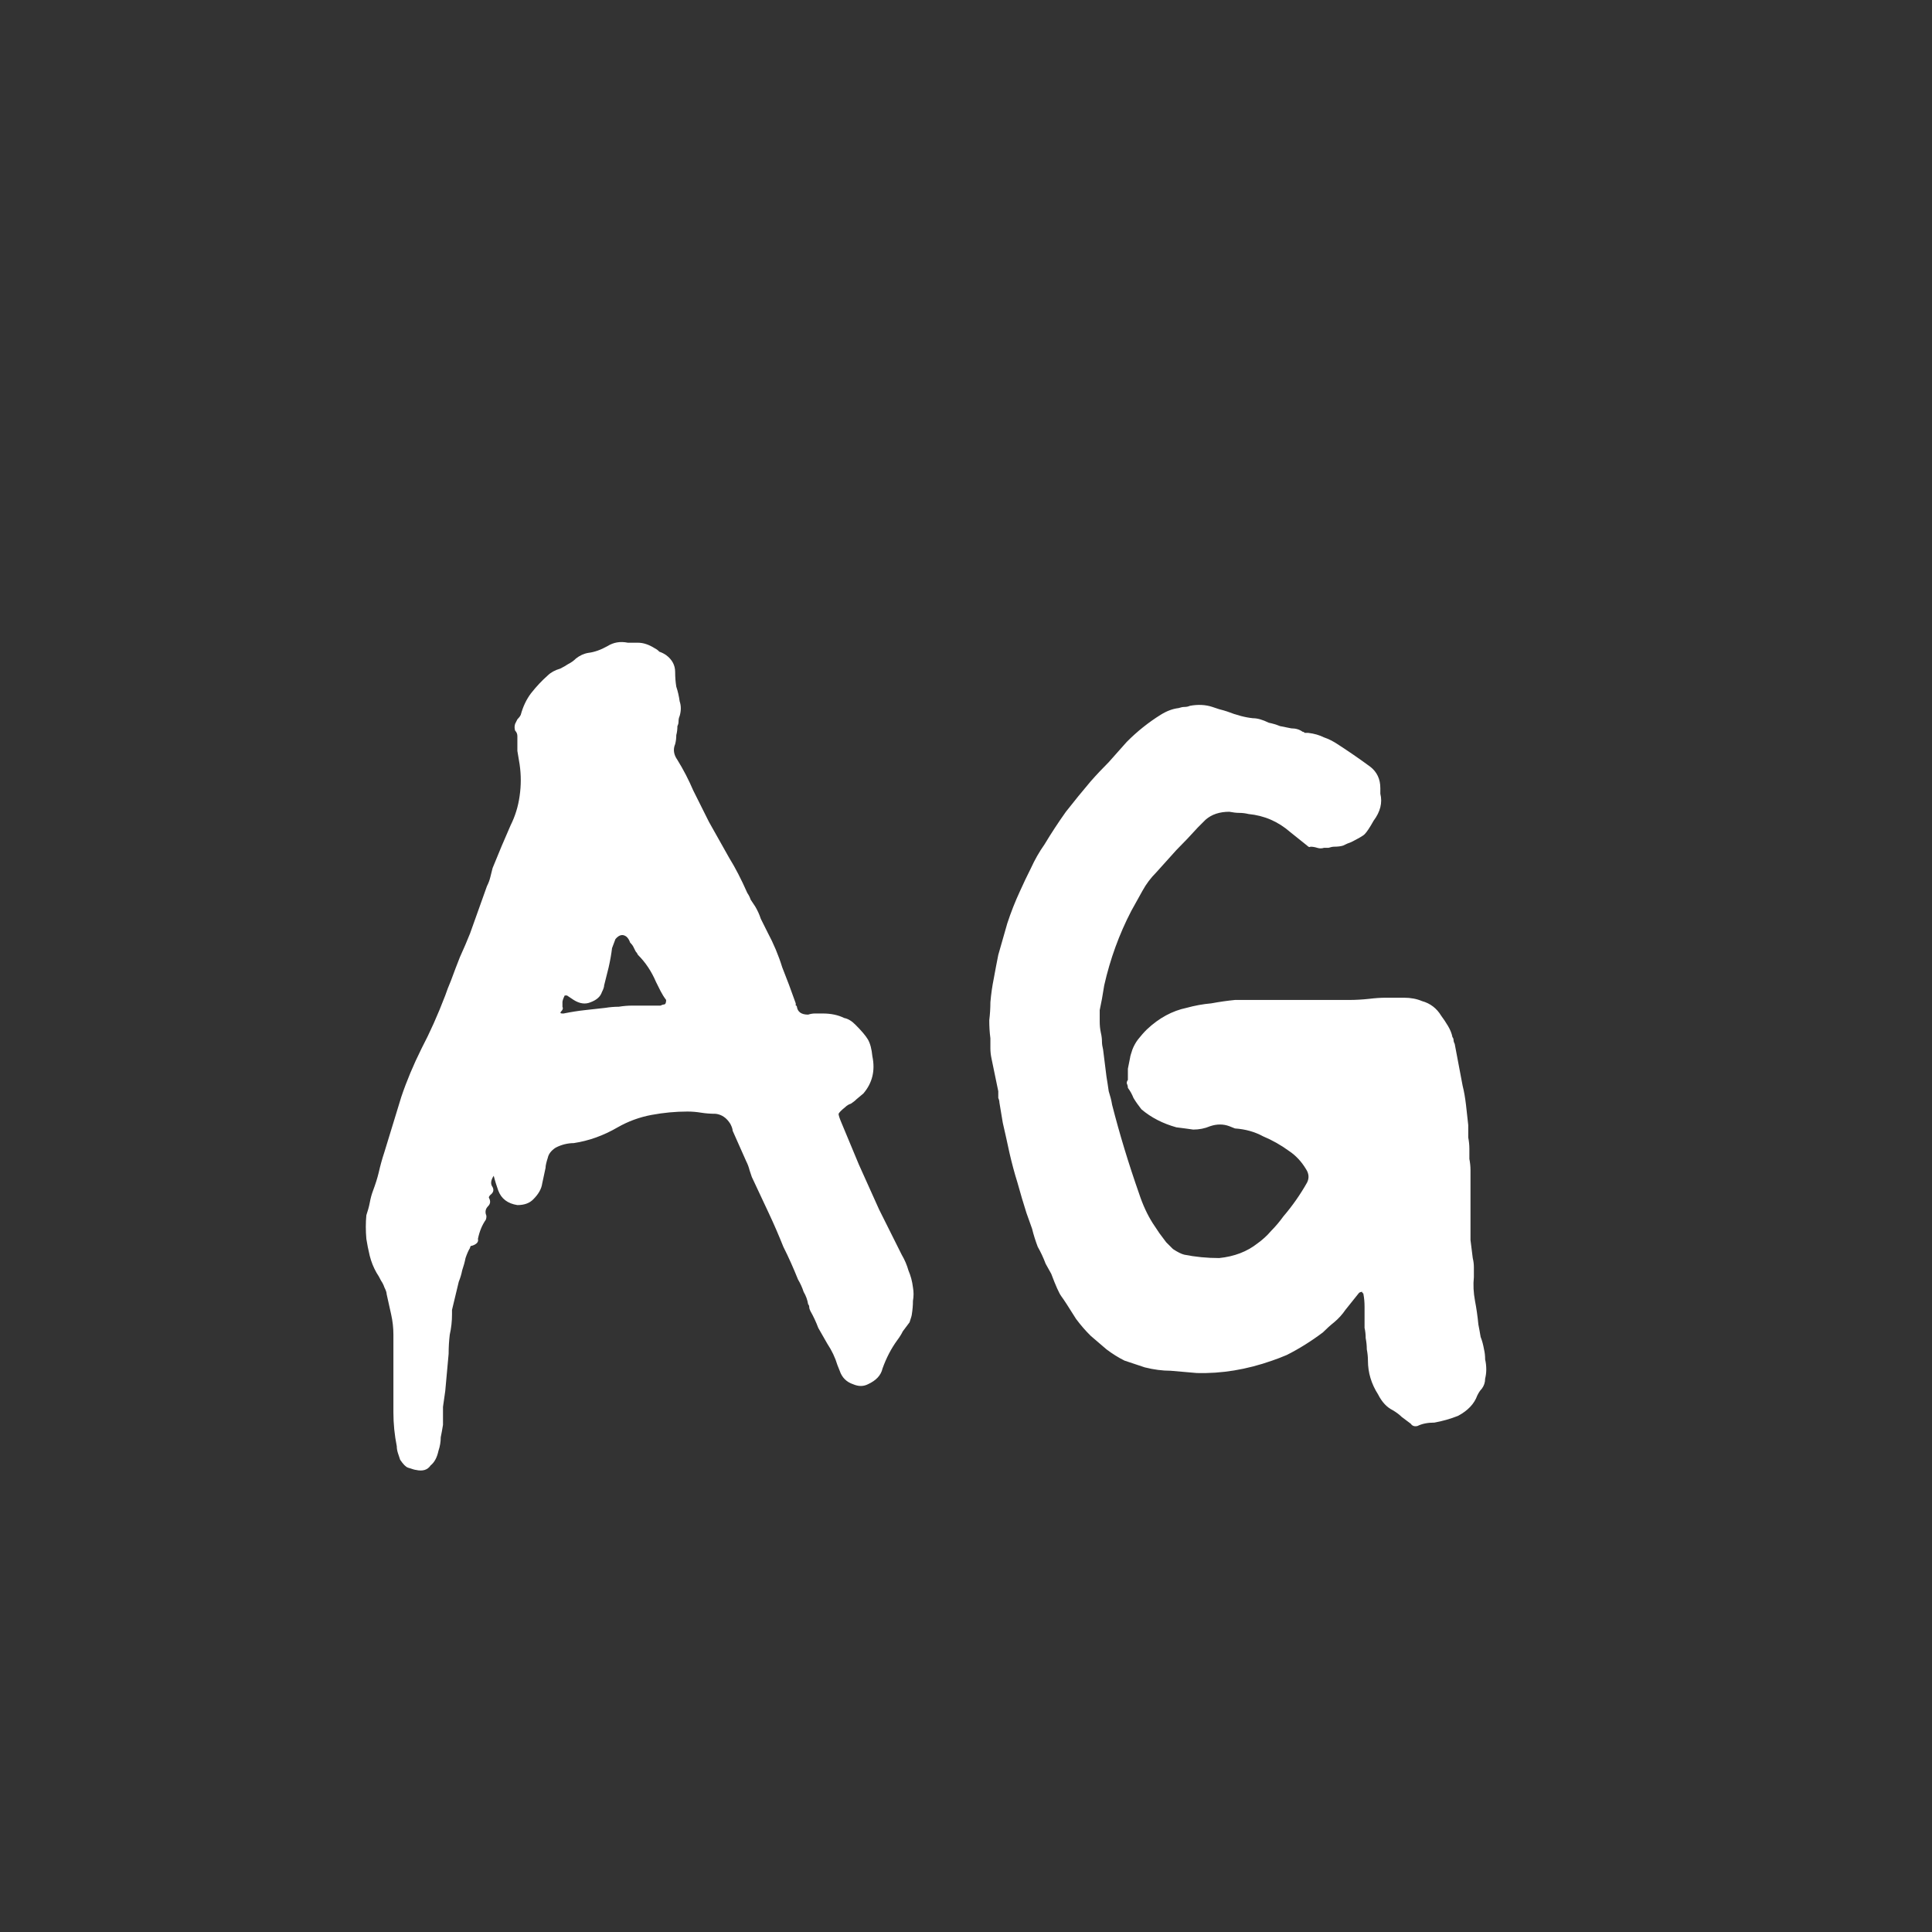 <svg width="24" height="24" viewBox="0 0 24 24" fill="none" xmlns="http://www.w3.org/2000/svg">
<rect x="0" y="0" width="24" height="24" fill="#333333" stroke="none"/>
<path d="M5.167 18.26C5.158 18.26 5.125 18.251 5.069 18.232C5.041 18.223 5.009 18.19 4.971 18.134C4.962 18.106 4.953 18.078 4.943 18.05C4.934 18.022 4.929 17.994 4.929 17.966C4.901 17.826 4.887 17.686 4.887 17.546V16.58C4.887 16.496 4.878 16.412 4.859 16.328C4.841 16.244 4.822 16.16 4.803 16.076C4.803 16.057 4.794 16.029 4.775 15.992C4.766 15.964 4.752 15.936 4.733 15.908C4.715 15.871 4.696 15.838 4.677 15.81C4.64 15.745 4.612 15.675 4.593 15.6C4.575 15.525 4.561 15.455 4.551 15.39C4.542 15.287 4.542 15.189 4.551 15.096C4.57 15.04 4.584 14.989 4.593 14.942C4.603 14.886 4.617 14.835 4.635 14.788C4.663 14.713 4.687 14.639 4.705 14.564C4.724 14.48 4.747 14.396 4.775 14.312L4.985 13.626C5.051 13.43 5.135 13.229 5.237 13.024C5.34 12.828 5.438 12.609 5.531 12.366C5.55 12.31 5.573 12.249 5.601 12.184C5.639 12.081 5.676 11.983 5.713 11.89C5.76 11.787 5.802 11.689 5.839 11.596L6.049 11.008C6.068 10.971 6.082 10.933 6.091 10.896C6.101 10.859 6.11 10.821 6.119 10.784C6.194 10.597 6.269 10.42 6.343 10.252C6.399 10.14 6.437 10.019 6.455 9.888C6.474 9.757 6.474 9.627 6.455 9.496C6.446 9.44 6.437 9.384 6.427 9.328C6.427 9.263 6.427 9.202 6.427 9.146C6.427 9.118 6.418 9.095 6.399 9.076C6.39 9.048 6.39 9.02 6.399 8.992C6.409 8.973 6.418 8.955 6.427 8.936C6.446 8.917 6.46 8.899 6.469 8.88C6.497 8.777 6.539 8.689 6.595 8.614C6.661 8.53 6.731 8.455 6.805 8.39C6.843 8.353 6.894 8.325 6.959 8.306C6.997 8.287 7.029 8.269 7.057 8.25C7.095 8.231 7.127 8.208 7.155 8.18C7.202 8.143 7.253 8.119 7.309 8.11C7.384 8.101 7.463 8.073 7.547 8.026C7.622 7.979 7.706 7.965 7.799 7.984H7.925C7.991 7.984 8.061 8.007 8.135 8.054C8.154 8.063 8.173 8.077 8.191 8.096C8.219 8.105 8.247 8.119 8.275 8.138C8.35 8.194 8.387 8.264 8.387 8.348C8.387 8.413 8.392 8.474 8.401 8.53C8.42 8.586 8.434 8.647 8.443 8.712C8.462 8.768 8.462 8.829 8.443 8.894C8.434 8.913 8.429 8.936 8.429 8.964C8.429 8.983 8.425 9.001 8.415 9.02C8.415 9.057 8.411 9.095 8.401 9.132C8.401 9.169 8.397 9.207 8.387 9.244C8.359 9.309 8.369 9.375 8.415 9.44C8.49 9.561 8.555 9.687 8.611 9.818C8.677 9.949 8.742 10.079 8.807 10.21L9.059 10.658C9.134 10.779 9.209 10.924 9.283 11.092C9.302 11.12 9.316 11.148 9.325 11.176C9.344 11.204 9.363 11.232 9.381 11.26C9.409 11.307 9.433 11.358 9.451 11.414C9.479 11.47 9.507 11.526 9.535 11.582C9.61 11.722 9.671 11.867 9.717 12.016C9.773 12.156 9.829 12.305 9.885 12.464C9.885 12.473 9.885 12.483 9.885 12.492C9.895 12.492 9.899 12.497 9.899 12.506C9.909 12.571 9.955 12.604 10.039 12.604C10.067 12.595 10.095 12.59 10.123 12.59C10.161 12.59 10.193 12.59 10.221 12.59C10.324 12.59 10.412 12.609 10.487 12.646C10.534 12.655 10.581 12.683 10.627 12.73C10.702 12.805 10.753 12.865 10.781 12.912C10.809 12.959 10.828 13.029 10.837 13.122C10.874 13.299 10.837 13.453 10.725 13.584L10.641 13.654C10.623 13.673 10.599 13.691 10.571 13.71C10.543 13.719 10.52 13.733 10.501 13.752C10.454 13.789 10.427 13.817 10.417 13.836C10.417 13.855 10.431 13.897 10.459 13.962L10.669 14.466C10.753 14.653 10.837 14.839 10.921 15.026C11.014 15.213 11.108 15.399 11.201 15.586C11.239 15.651 11.267 15.717 11.285 15.782C11.313 15.847 11.332 15.917 11.341 15.992C11.351 16.048 11.351 16.104 11.341 16.16C11.341 16.216 11.336 16.272 11.327 16.328C11.327 16.337 11.318 16.37 11.299 16.426C11.271 16.463 11.243 16.501 11.215 16.538C11.197 16.575 11.173 16.613 11.145 16.65C11.07 16.753 11.01 16.869 10.963 17C10.944 17.084 10.884 17.149 10.781 17.196C10.725 17.224 10.665 17.224 10.599 17.196C10.515 17.168 10.459 17.112 10.431 17.028L10.403 16.958C10.375 16.865 10.333 16.776 10.277 16.692C10.24 16.627 10.203 16.561 10.165 16.496C10.137 16.421 10.104 16.351 10.067 16.286C10.058 16.267 10.053 16.253 10.053 16.244C10.053 16.225 10.049 16.211 10.039 16.202C10.03 16.146 10.011 16.095 9.983 16.048C9.965 15.992 9.941 15.941 9.913 15.894C9.857 15.754 9.797 15.619 9.731 15.488C9.675 15.348 9.615 15.208 9.549 15.068L9.339 14.62C9.33 14.592 9.321 14.564 9.311 14.536C9.302 14.499 9.288 14.461 9.269 14.424L9.101 14.046C9.101 14.027 9.092 13.999 9.073 13.962C9.027 13.887 8.966 13.845 8.891 13.836C8.826 13.836 8.765 13.831 8.709 13.822C8.653 13.813 8.597 13.808 8.541 13.808C8.392 13.808 8.243 13.822 8.093 13.85C7.944 13.878 7.804 13.929 7.673 14.004C7.496 14.107 7.314 14.172 7.127 14.2C7.09 14.2 7.053 14.205 7.015 14.214C6.978 14.223 6.941 14.237 6.903 14.256C6.847 14.293 6.815 14.335 6.805 14.382C6.787 14.438 6.777 14.48 6.777 14.508L6.735 14.704C6.726 14.769 6.689 14.835 6.623 14.9C6.577 14.947 6.511 14.97 6.427 14.97C6.306 14.951 6.227 14.891 6.189 14.788C6.18 14.76 6.171 14.732 6.161 14.704C6.152 14.676 6.143 14.643 6.133 14.606C6.096 14.662 6.091 14.709 6.119 14.746C6.138 14.783 6.129 14.816 6.091 14.844C6.073 14.863 6.068 14.877 6.077 14.886C6.096 14.923 6.091 14.956 6.063 14.984C6.035 15.012 6.026 15.045 6.035 15.082C6.045 15.101 6.045 15.124 6.035 15.152C5.989 15.217 5.956 15.297 5.937 15.39C5.947 15.427 5.923 15.455 5.867 15.474C5.849 15.474 5.839 15.483 5.839 15.502C5.821 15.53 5.802 15.572 5.783 15.628C5.774 15.675 5.76 15.726 5.741 15.782C5.732 15.829 5.718 15.875 5.699 15.922L5.615 16.272V16.328C5.615 16.412 5.606 16.496 5.587 16.58C5.578 16.655 5.573 16.734 5.573 16.818L5.531 17.28C5.522 17.345 5.513 17.411 5.503 17.476C5.503 17.551 5.503 17.625 5.503 17.7C5.494 17.756 5.485 17.807 5.475 17.854C5.475 17.91 5.466 17.966 5.447 18.022C5.429 18.106 5.396 18.167 5.349 18.204C5.312 18.26 5.251 18.279 5.167 18.26ZM6.987 12.59H7.001C7.095 12.571 7.183 12.557 7.267 12.548C7.351 12.539 7.435 12.529 7.519 12.52C7.575 12.511 7.631 12.506 7.687 12.506C7.743 12.497 7.799 12.492 7.855 12.492H8.149C8.168 12.492 8.187 12.492 8.205 12.492C8.224 12.483 8.238 12.478 8.247 12.478C8.266 12.478 8.275 12.459 8.275 12.422C8.247 12.385 8.224 12.347 8.205 12.31C8.187 12.273 8.168 12.235 8.149 12.198C8.093 12.067 8.019 11.955 7.925 11.862C7.916 11.843 7.907 11.829 7.897 11.82C7.888 11.801 7.879 11.783 7.869 11.764C7.86 11.745 7.846 11.727 7.827 11.708C7.818 11.68 7.804 11.657 7.785 11.638C7.739 11.601 7.692 11.61 7.645 11.666L7.603 11.778C7.594 11.853 7.58 11.932 7.561 12.016C7.543 12.091 7.524 12.165 7.505 12.24C7.505 12.259 7.496 12.287 7.477 12.324C7.459 12.38 7.412 12.422 7.337 12.45C7.272 12.478 7.202 12.469 7.127 12.422L7.043 12.366C7.043 12.366 7.034 12.366 7.015 12.366C6.997 12.403 6.987 12.431 6.987 12.45C6.987 12.469 6.987 12.487 6.987 12.506C6.997 12.525 6.992 12.543 6.973 12.562C6.955 12.581 6.959 12.59 6.987 12.59ZM17.609 17.714C17.572 17.723 17.544 17.714 17.525 17.686C17.488 17.658 17.45 17.63 17.413 17.602C17.385 17.574 17.348 17.546 17.301 17.518C17.226 17.481 17.166 17.415 17.119 17.322C17.035 17.191 16.993 17.051 16.993 16.902C16.993 16.855 16.988 16.809 16.979 16.762C16.979 16.715 16.974 16.669 16.965 16.622C16.965 16.575 16.96 16.533 16.951 16.496C16.951 16.449 16.951 16.407 16.951 16.37C16.951 16.323 16.951 16.277 16.951 16.23C16.951 16.174 16.946 16.123 16.937 16.076C16.937 16.067 16.932 16.062 16.923 16.062C16.923 16.053 16.923 16.048 16.923 16.048C16.904 16.048 16.89 16.053 16.881 16.062L16.713 16.272C16.675 16.328 16.629 16.379 16.573 16.426C16.526 16.463 16.48 16.505 16.433 16.552C16.284 16.664 16.134 16.757 15.985 16.832C15.919 16.86 15.859 16.883 15.803 16.902C15.486 17.014 15.173 17.065 14.865 17.056C14.762 17.047 14.655 17.037 14.543 17.028C14.44 17.028 14.333 17.014 14.221 16.986C14.137 16.958 14.053 16.93 13.969 16.902C13.894 16.865 13.819 16.818 13.745 16.762C13.68 16.706 13.614 16.65 13.549 16.594C13.483 16.529 13.423 16.459 13.367 16.384C13.274 16.235 13.213 16.141 13.185 16.104C13.157 16.067 13.115 15.973 13.059 15.824L12.989 15.698C12.961 15.623 12.928 15.553 12.891 15.488C12.863 15.413 12.839 15.339 12.821 15.264L12.751 15.068C12.732 15.003 12.713 14.942 12.695 14.886C12.676 14.821 12.658 14.755 12.639 14.69C12.601 14.569 12.569 14.447 12.541 14.326C12.513 14.195 12.485 14.069 12.457 13.948L12.415 13.696C12.415 13.677 12.41 13.659 12.401 13.64C12.401 13.612 12.401 13.584 12.401 13.556L12.317 13.15C12.307 13.103 12.303 13.061 12.303 13.024C12.303 12.977 12.303 12.935 12.303 12.898C12.293 12.823 12.289 12.749 12.289 12.674C12.298 12.599 12.303 12.525 12.303 12.45C12.312 12.347 12.326 12.249 12.345 12.156C12.364 12.053 12.382 11.955 12.401 11.862C12.438 11.731 12.476 11.601 12.513 11.47C12.559 11.33 12.611 11.199 12.667 11.078C12.713 10.975 12.76 10.877 12.807 10.784C12.854 10.681 12.909 10.583 12.975 10.49C13.059 10.35 13.148 10.215 13.241 10.084C13.344 9.953 13.446 9.827 13.549 9.706C13.623 9.622 13.698 9.543 13.773 9.468C13.848 9.384 13.922 9.3 13.997 9.216C14.127 9.085 14.268 8.973 14.417 8.88C14.492 8.833 14.566 8.805 14.641 8.796C14.669 8.787 14.692 8.782 14.711 8.782C14.739 8.782 14.762 8.777 14.781 8.768C14.883 8.749 14.977 8.754 15.061 8.782C15.089 8.791 15.117 8.801 15.145 8.81C15.182 8.819 15.215 8.829 15.243 8.838C15.364 8.885 15.472 8.913 15.565 8.922C15.621 8.922 15.686 8.941 15.761 8.978C15.807 8.987 15.854 9.001 15.901 9.02C15.947 9.029 15.994 9.039 16.041 9.048C16.097 9.048 16.143 9.062 16.181 9.09C16.19 9.09 16.2 9.095 16.209 9.104C16.227 9.104 16.241 9.104 16.251 9.104C16.326 9.113 16.391 9.132 16.447 9.16C16.503 9.179 16.559 9.207 16.615 9.244C16.745 9.328 16.881 9.421 17.021 9.524C17.105 9.589 17.147 9.678 17.147 9.79V9.86C17.175 9.972 17.147 10.084 17.063 10.196C17.016 10.28 16.979 10.336 16.951 10.364C16.932 10.383 16.876 10.415 16.783 10.462C16.755 10.471 16.722 10.485 16.685 10.504C16.657 10.513 16.619 10.518 16.573 10.518C16.554 10.518 16.531 10.523 16.503 10.532C16.484 10.532 16.465 10.532 16.447 10.532C16.419 10.541 16.391 10.541 16.363 10.532C16.335 10.523 16.307 10.518 16.279 10.518C16.27 10.527 16.256 10.523 16.237 10.504L16.027 10.336C15.877 10.205 15.705 10.131 15.509 10.112C15.472 10.103 15.434 10.098 15.397 10.098C15.36 10.098 15.318 10.093 15.271 10.084C15.149 10.084 15.052 10.117 14.977 10.182L14.879 10.28C14.795 10.373 14.706 10.467 14.613 10.56C14.529 10.653 14.445 10.747 14.361 10.84C14.296 10.905 14.239 10.98 14.193 11.064C14.146 11.148 14.1 11.232 14.053 11.316C13.903 11.605 13.791 11.913 13.717 12.24C13.707 12.296 13.698 12.352 13.689 12.408C13.68 12.455 13.67 12.501 13.661 12.548C13.661 12.595 13.661 12.641 13.661 12.688C13.661 12.735 13.665 12.781 13.675 12.828C13.684 12.865 13.689 12.903 13.689 12.94C13.689 12.968 13.694 13.001 13.703 13.038L13.745 13.374C13.754 13.43 13.764 13.491 13.773 13.556C13.791 13.612 13.806 13.668 13.815 13.724C13.908 14.088 14.02 14.457 14.151 14.83C14.197 14.97 14.254 15.091 14.319 15.194L14.403 15.32C14.431 15.357 14.459 15.395 14.487 15.432C14.515 15.46 14.543 15.488 14.571 15.516C14.627 15.553 14.674 15.577 14.711 15.586C14.851 15.614 14.995 15.628 15.145 15.628C15.332 15.609 15.49 15.549 15.621 15.446C15.686 15.399 15.742 15.348 15.789 15.292C15.845 15.236 15.896 15.175 15.943 15.11C16.055 14.979 16.153 14.839 16.237 14.69C16.265 14.634 16.26 14.578 16.223 14.522C16.167 14.429 16.097 14.354 16.013 14.298C15.91 14.223 15.803 14.163 15.691 14.116C15.588 14.06 15.472 14.027 15.341 14.018L15.271 13.99C15.196 13.962 15.117 13.962 15.033 13.99C14.967 14.018 14.898 14.032 14.823 14.032C14.758 14.023 14.688 14.013 14.613 14.004C14.445 13.957 14.3 13.883 14.179 13.78C14.142 13.733 14.109 13.687 14.081 13.64C14.062 13.593 14.039 13.551 14.011 13.514C14.011 13.495 14.006 13.477 13.997 13.458C13.997 13.439 14.002 13.425 14.011 13.416C14.011 13.369 14.011 13.323 14.011 13.276C14.02 13.229 14.03 13.183 14.039 13.136C14.039 13.127 14.048 13.094 14.067 13.038C14.085 12.991 14.109 12.949 14.137 12.912C14.174 12.865 14.211 12.823 14.249 12.786C14.398 12.646 14.562 12.557 14.739 12.52C14.841 12.492 14.944 12.473 15.047 12.464C15.149 12.445 15.248 12.431 15.341 12.422H16.517C16.591 12.422 16.671 12.422 16.755 12.422C16.839 12.422 16.923 12.417 17.007 12.408C17.081 12.399 17.151 12.394 17.217 12.394C17.291 12.394 17.366 12.394 17.441 12.394C17.525 12.394 17.599 12.408 17.665 12.436C17.767 12.464 17.847 12.525 17.903 12.618C17.931 12.655 17.959 12.697 17.987 12.744C18.015 12.791 18.034 12.837 18.043 12.884C18.052 12.893 18.057 12.907 18.057 12.926C18.057 12.935 18.061 12.949 18.071 12.968L18.169 13.486C18.188 13.561 18.201 13.64 18.211 13.724C18.22 13.808 18.23 13.892 18.239 13.976C18.239 14.023 18.239 14.074 18.239 14.13C18.248 14.177 18.253 14.223 18.253 14.27C18.253 14.307 18.253 14.349 18.253 14.396C18.262 14.443 18.267 14.489 18.267 14.536V15.18C18.267 15.245 18.267 15.32 18.267 15.404C18.276 15.479 18.285 15.553 18.295 15.628C18.304 15.665 18.309 15.703 18.309 15.74C18.309 15.777 18.309 15.819 18.309 15.866C18.299 15.959 18.304 16.057 18.323 16.16C18.341 16.253 18.355 16.351 18.365 16.454C18.374 16.501 18.384 16.552 18.393 16.608C18.412 16.655 18.425 16.706 18.435 16.762C18.444 16.799 18.449 16.841 18.449 16.888C18.458 16.925 18.463 16.967 18.463 17.014C18.463 17.051 18.458 17.089 18.449 17.126C18.449 17.173 18.435 17.215 18.407 17.252C18.388 17.271 18.369 17.299 18.351 17.336C18.314 17.439 18.234 17.523 18.113 17.588C18.02 17.625 17.922 17.653 17.819 17.672C17.735 17.672 17.665 17.686 17.609 17.714Z" fill="white"/>
</svg>
